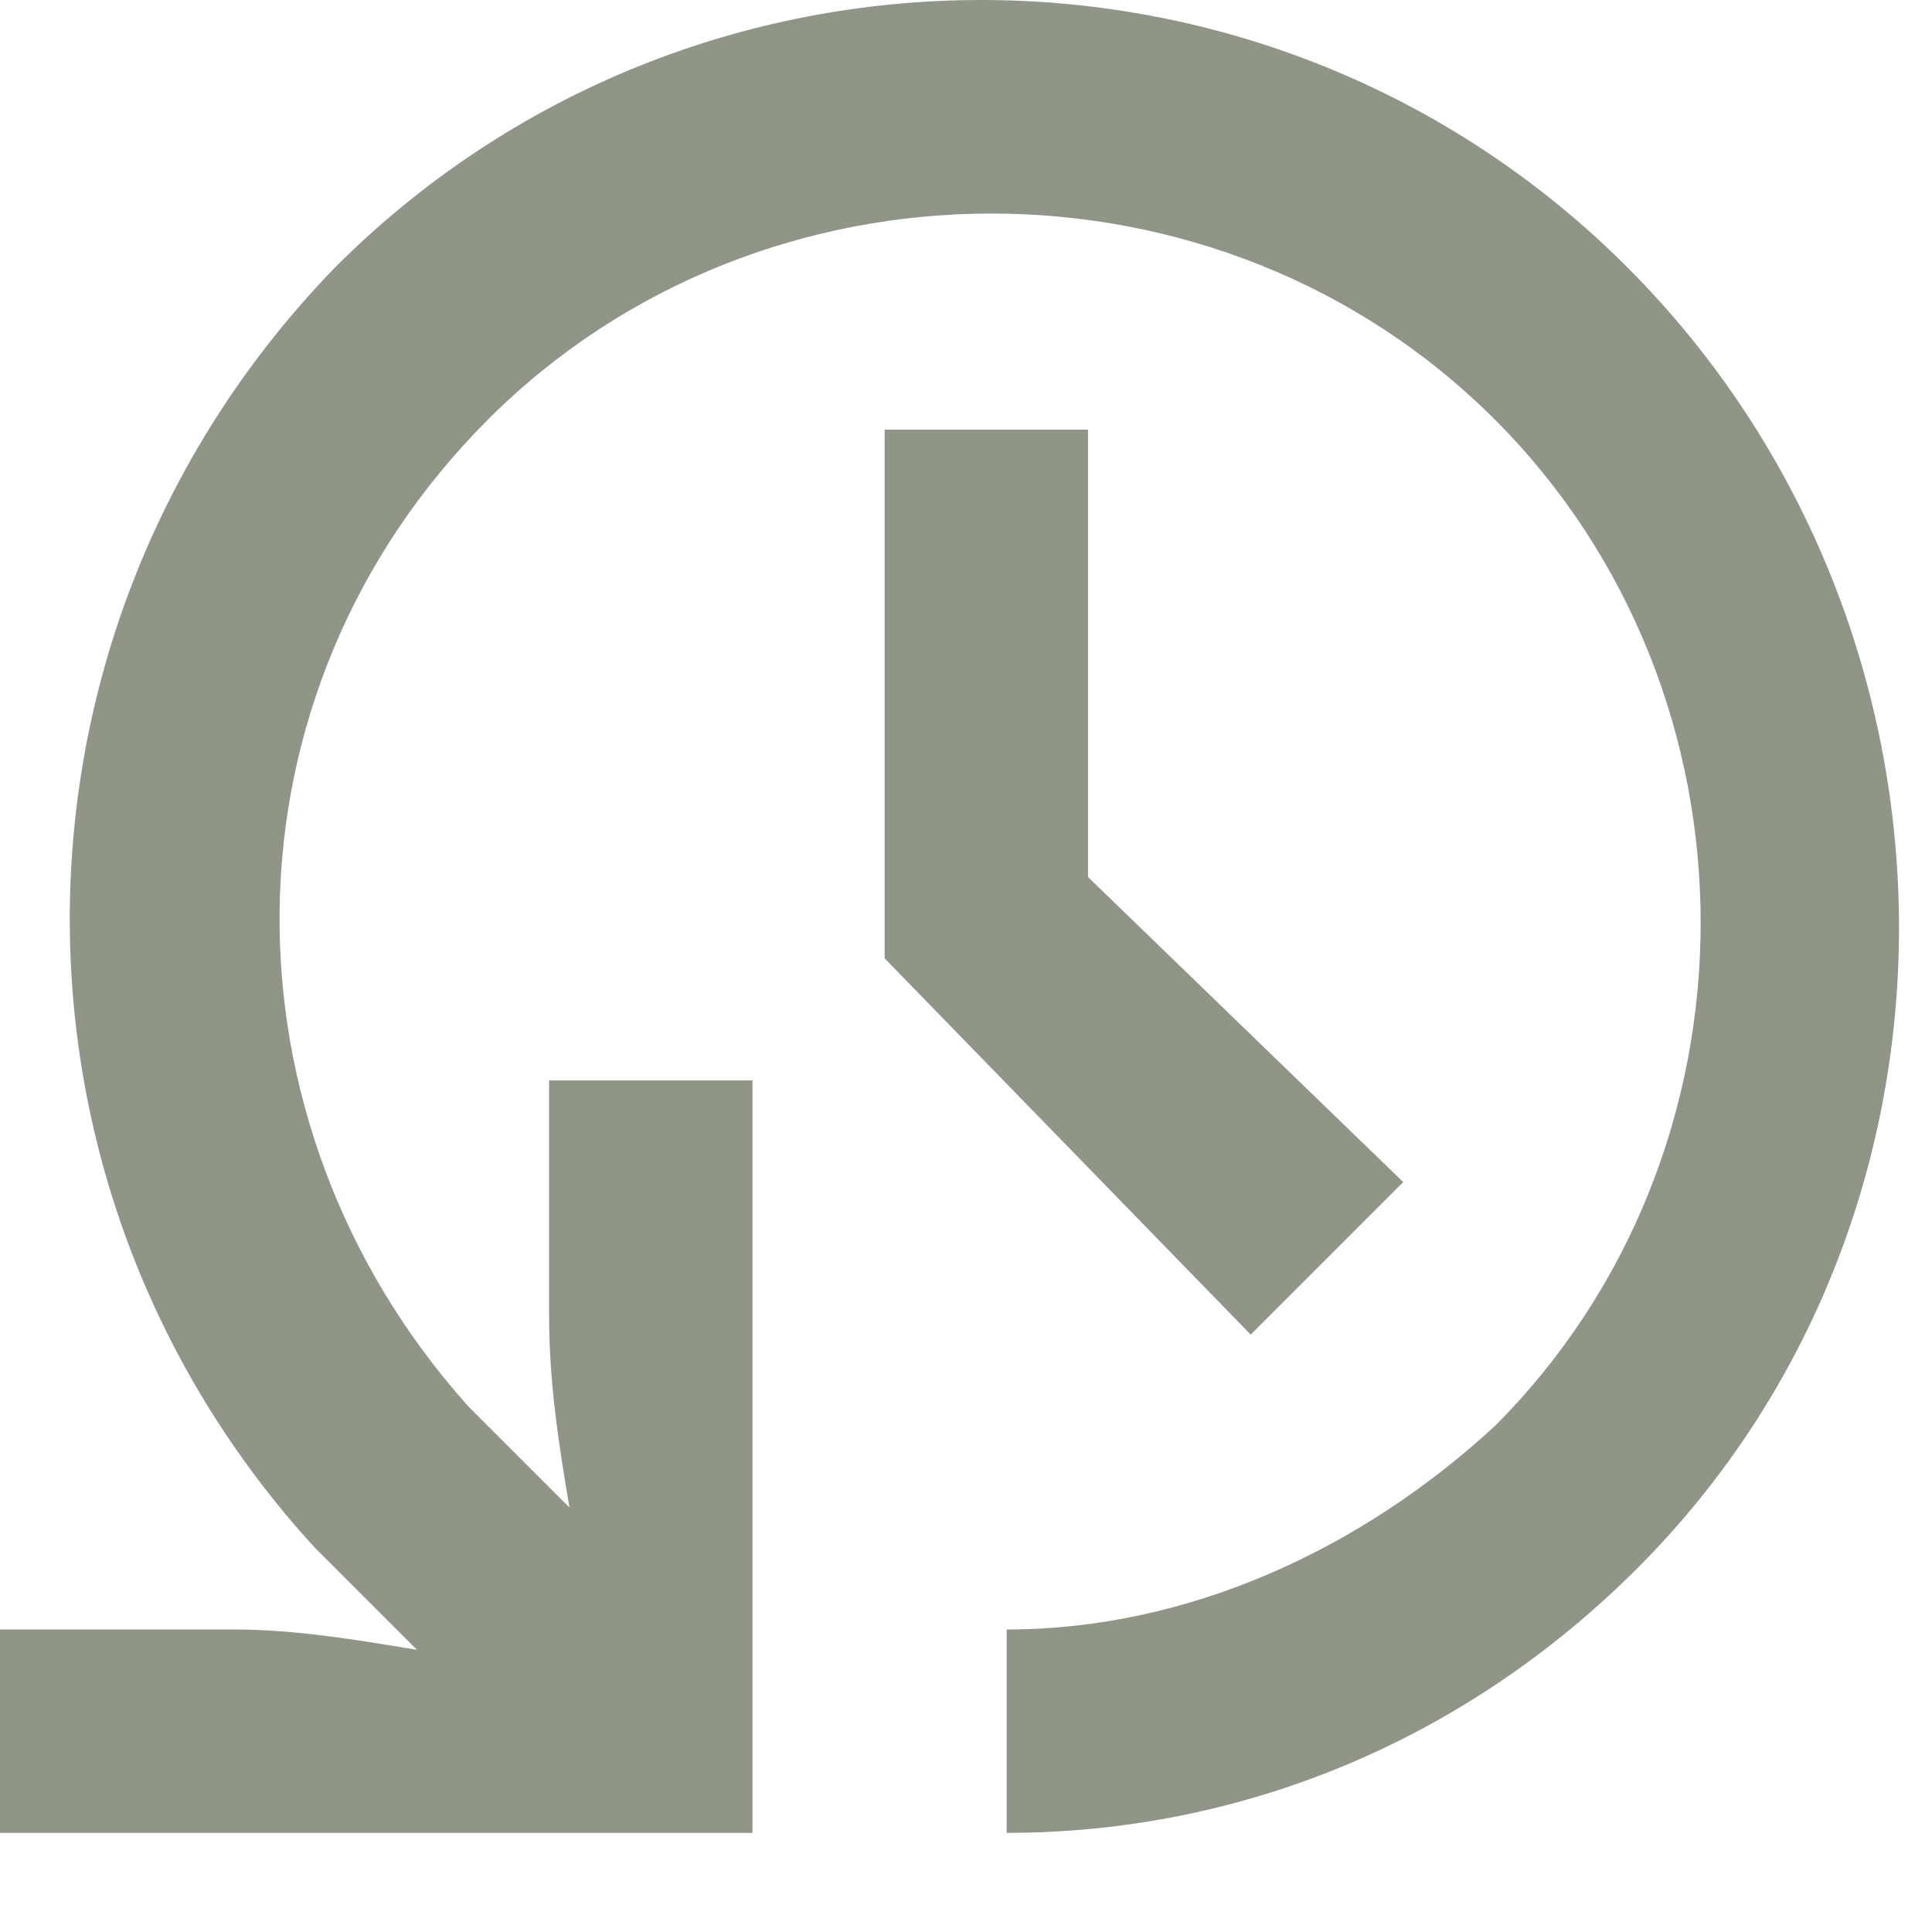 <svg width="19" height="19" viewBox="0 0 19 19" fill="none" xmlns="http://www.w3.org/2000/svg">
<path d="M12.3 13.125L8.7 9.425V4.225H10.7V8.625L13.8 11.625L12.3 13.125Z" fill="#8F9688"/>
<path d="M16.1 15.425C14.4 17.125 12.2 18.025 9.9 18.025V16.025C11.7 16.025 13.4 15.225 14.7 14.025C17.4 11.325 17.4 6.825 14.7 4.125C12 1.425 7.5 1.425 4.8 4.125C2.1 6.825 2.1 11.025 4.6 13.825L5.6 14.825C5.5 14.225 5.4 13.625 5.4 12.925V10.625H7.4V18.025H0V16.025H2.3C2.9 16.025 3.5 16.125 4.1 16.225L3.1 15.225C-0.2 11.625 -0.1 6.125 3.3 2.625C6.8 -0.875 12.5 -0.875 16 2.625C19.5 6.125 19.6 11.925 16.1 15.425Z" fill="#8F9688"/>
</svg>
